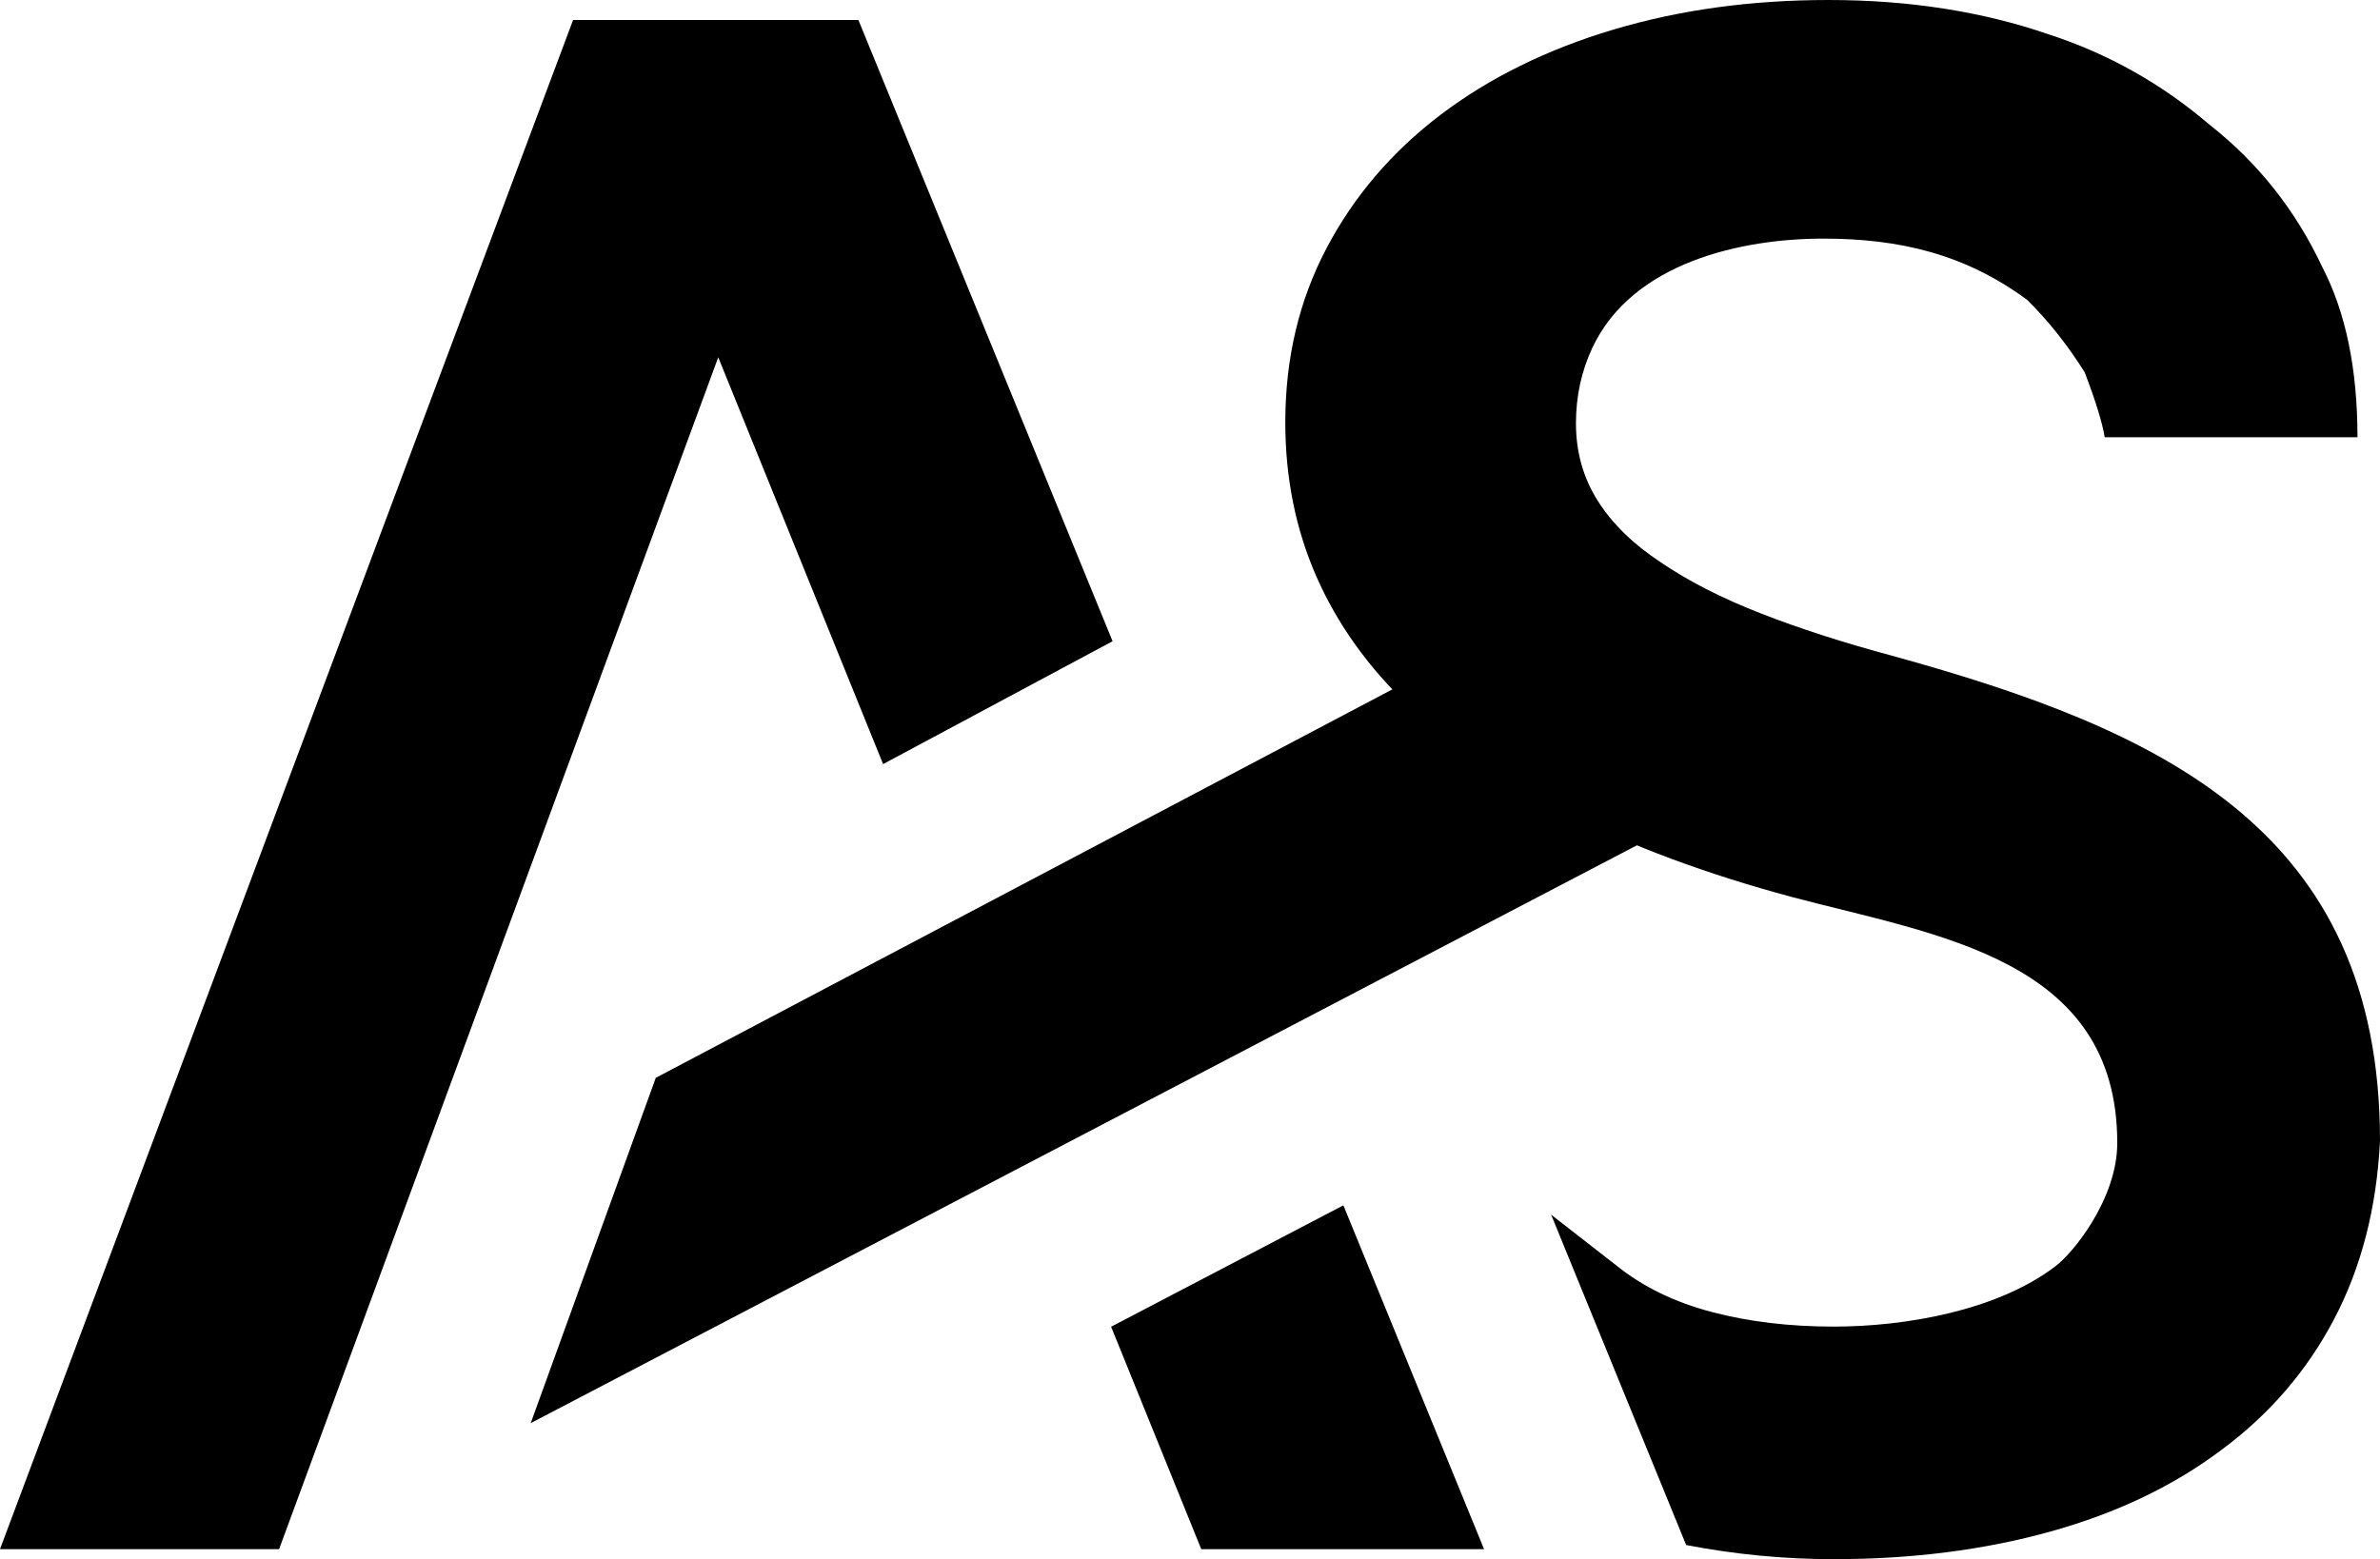 <svg xmlns="http://www.w3.org/2000/svg" version="1.1"
     width="476.141" height="312" fill="#000"
     viewBox="0 0 476.141 312">
    <g clip-path="url(#master_svg0_1_861)">
        <g transform="matrix(0.463,0.886,-0.886,0.463,274.204,-211.148)">
            <path d="M311.471,148.124L312.154,324.534L361.822,378.727L361.842,120.866L311.471,148.124Z"
                  fill-opacity="1"/>
        </g>
        <g>
            <path d="M55.835,310L143.693,71.5L176.673,152.9L222.581,128.313L171.731,4L114.654,4L0,310L55.835,310ZM268.755,241.194L222.289,265.488L240.323,310L296.9,310L268.755,241.194Z"
                  fill-rule="evenodd" fill-opacity="1"
                  style="mix-blend-mode:passthrough"/>
        </g>
        <g>
            <path d="M342.456,262.54Q331.355,259.618,323.532,253.358Q315.948,247.447,310.317,243.06L337.331,309.172Q351.994,312,366.878,312Q390.349,312,410.224,306.469Q430.101,300.94,444.48,290.088Q458.857,279.443,466.998,263.896Q475.139,248.348,476.141,228.313C476.141,165.779,432.133,146.033,378.719,131.269Q363.918,127.304,352.183,122.714Q340.447,118.122,332.201,112.487Q323.955,107.061,319.62,100.174Q315.285,93.288,315.285,84.731Q315.285,76.591,318.563,69.601C326.591,52.472,348.469,47.748,364.764,47.748C380.049,47.748,393.122,50.849,405.546,60Q411.889,66.261,417.061,74.5Q420.338,83.057,421.066,87.5L471.635,87.5Q471.635,67.048,464.625,53.5Q456.589,36.386,442.095,25Q427.716,12.687,409.907,6.887Q389.926,0,365.821,0Q342.562,0,322.686,5.948Q302.81,11.896,288.22,22.957Q273.63,34.018,265.384,49.67Q257.137,65.322,257.137,84.522Q257.137,101.217,263.375,115.409Q269.613,129.6,281.877,141.288Q294.141,152.975,313.488,162.783Q332.835,172.591,358.42,179.479C387.477,187.199,423.577,191.769,423.577,228.73C423.577,240,414.558,251,411.053,253.5C399.45,262.281,381.147,265.462,366.878,265.462Q353.557,265.462,342.456,262.54Z"
                  fill-rule="evenodd" fill-opacity="1"
                  style="mix-blend-mode:passthrough"/>
        </g>
    </g>
</svg>